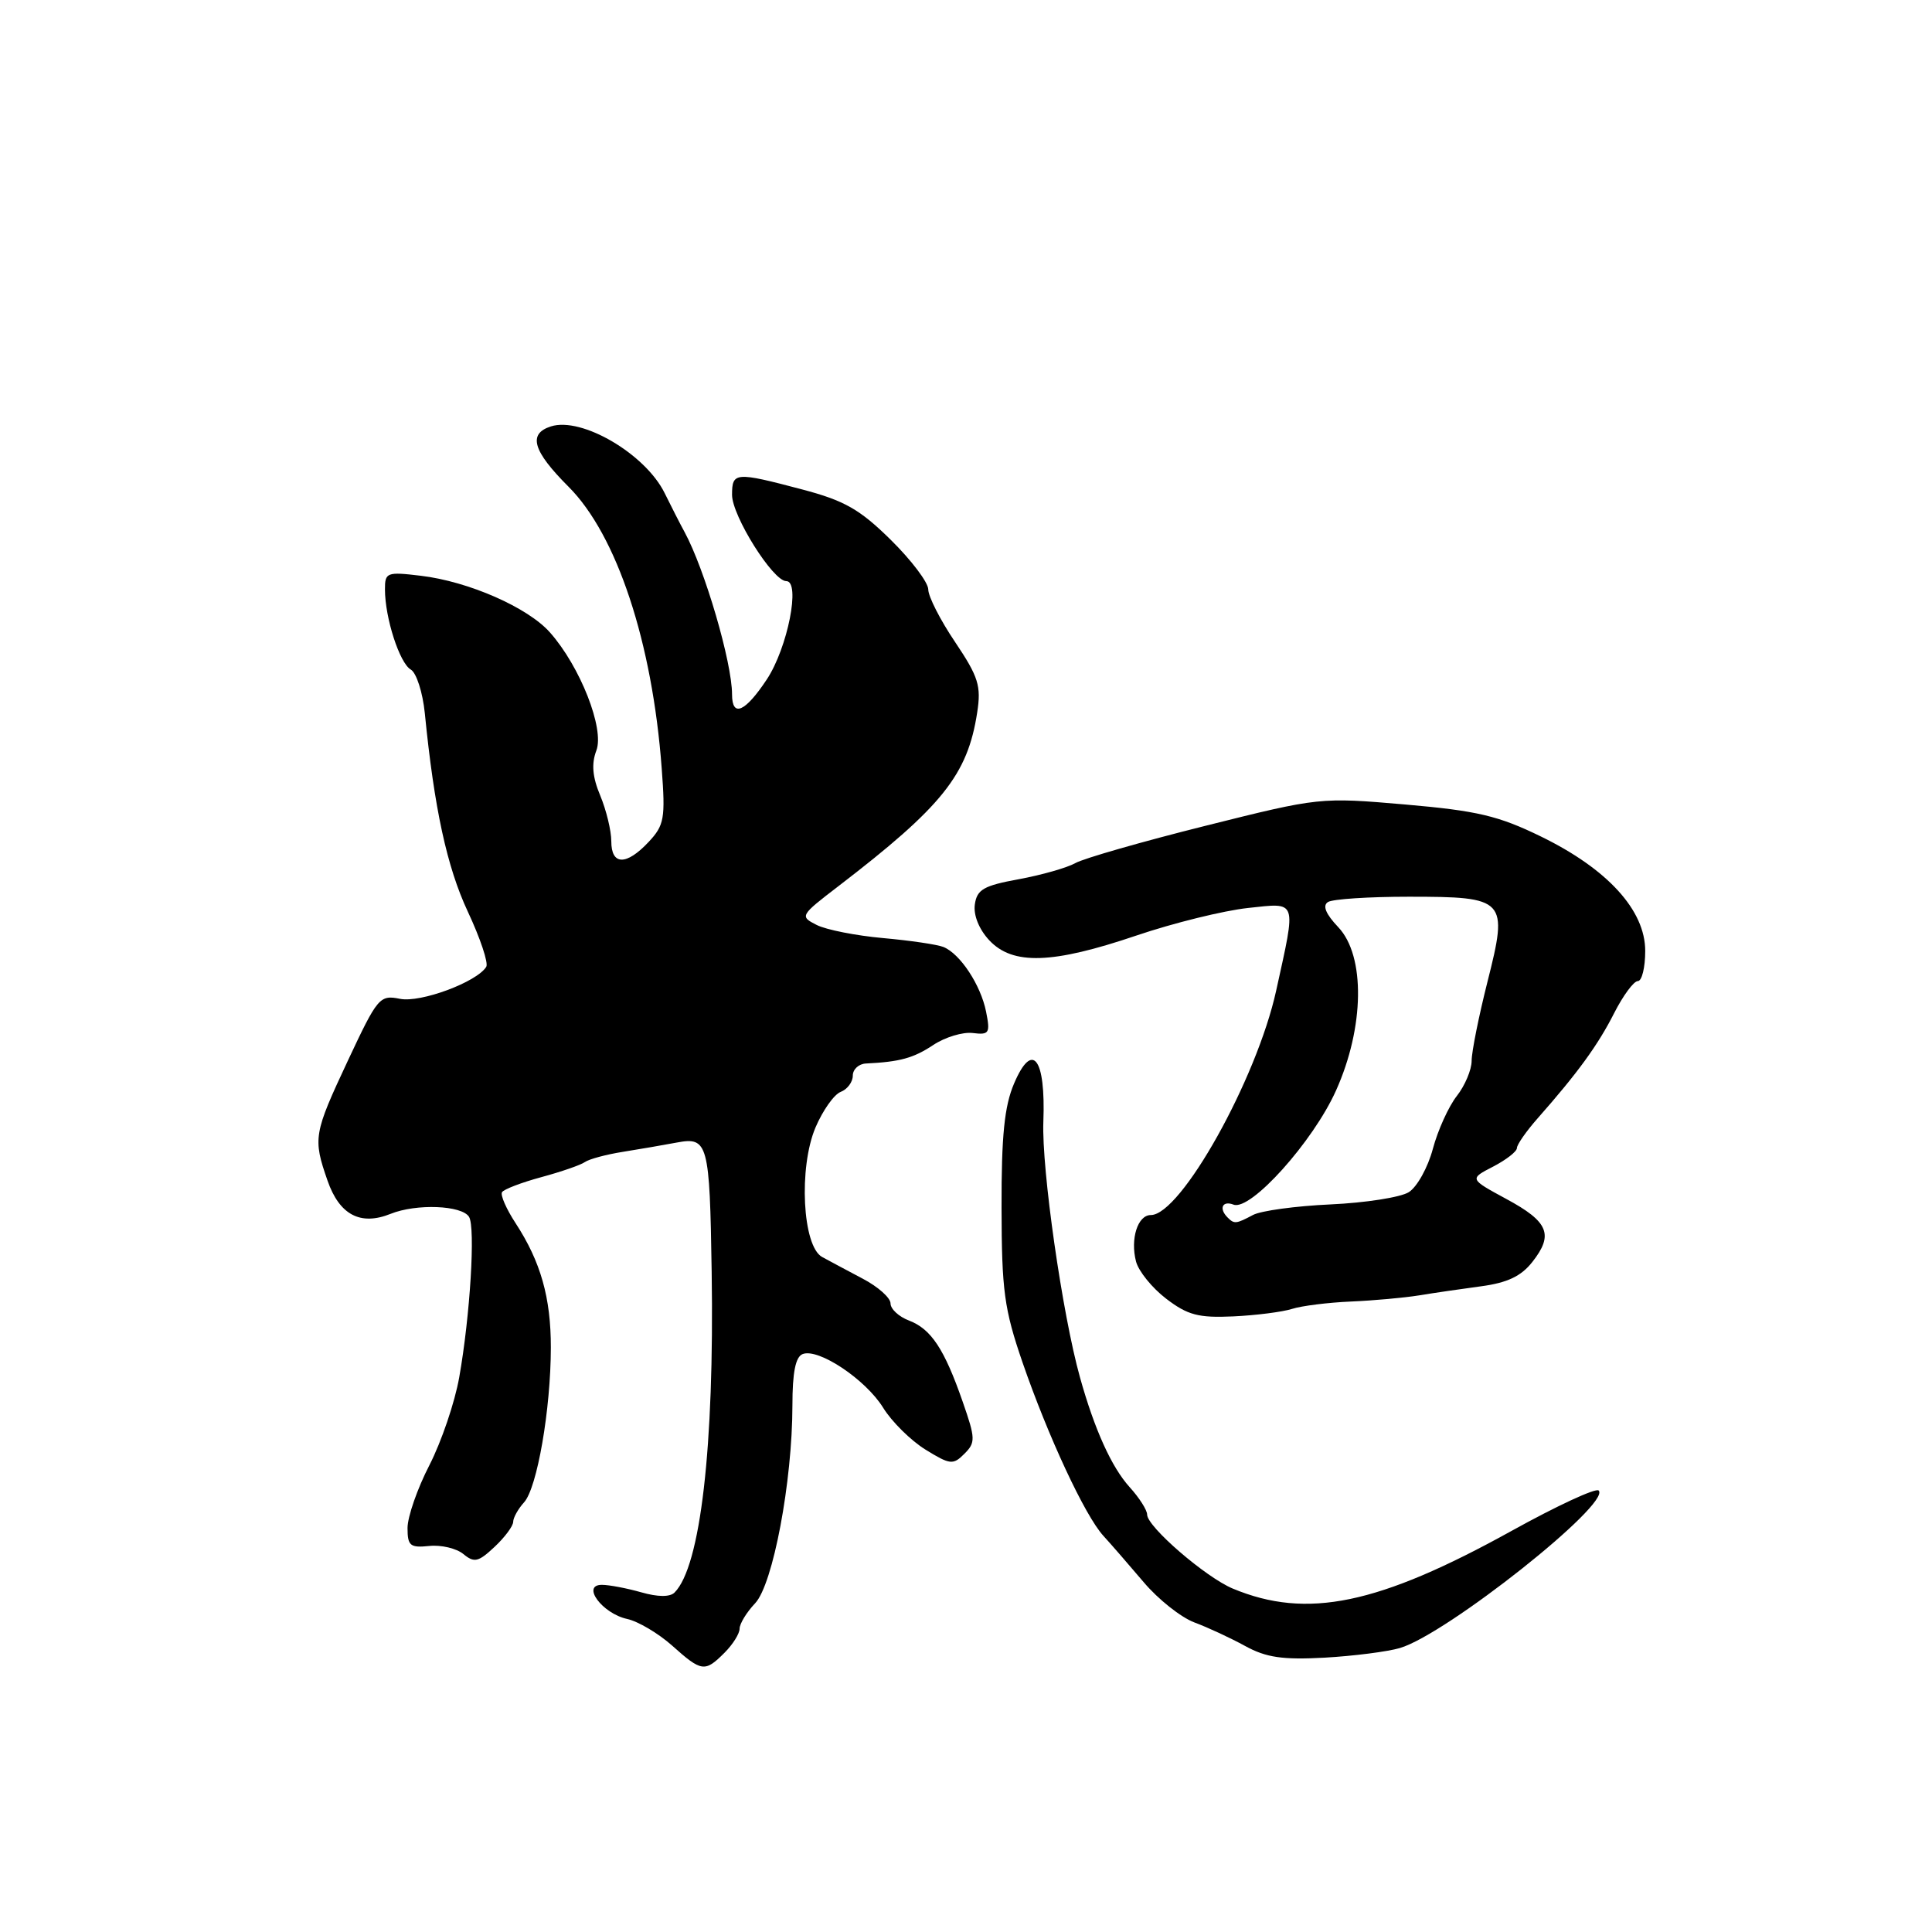 <?xml version="1.0" encoding="UTF-8" standalone="no"?>
<!DOCTYPE svg PUBLIC "-//W3C//DTD SVG 1.1//EN" "http://www.w3.org/Graphics/SVG/1.1/DTD/svg11.dtd" >
<svg xmlns="http://www.w3.org/2000/svg" xmlns:xlink="http://www.w3.org/1999/xlink" version="1.1" viewBox="0 0 256 256">
 <g >
 <path fill="currentColor"
d=" M 96.00 219.00 C 97.10 217.90 98.00 216.47 98.00 215.81 C 98.00 215.16 98.92 213.64 100.06 212.44 C 102.43 209.92 104.99 196.31 105.00 186.22 C 105.00 181.86 105.41 179.78 106.36 179.42 C 108.45 178.61 114.70 182.78 117.02 186.53 C 118.16 188.38 120.69 190.88 122.63 192.08 C 125.89 194.09 126.29 194.14 127.78 192.64 C 129.28 191.15 129.26 190.61 127.57 185.76 C 125.13 178.74 123.38 176.10 120.45 174.98 C 119.10 174.47 118.00 173.45 118.00 172.71 C 118.00 171.97 116.35 170.50 114.33 169.44 C 112.31 168.37 109.89 167.08 108.94 166.56 C 106.33 165.14 105.80 154.72 108.06 149.39 C 109.02 147.14 110.52 145.01 111.40 144.68 C 112.28 144.34 113.00 143.37 113.00 142.53 C 113.00 141.69 113.79 140.96 114.75 140.92 C 119.24 140.70 121.03 140.21 123.66 138.47 C 125.22 137.43 127.58 136.72 128.89 136.88 C 131.08 137.15 131.23 136.91 130.66 134.05 C 129.95 130.51 127.23 126.38 125.01 125.48 C 124.19 125.15 120.59 124.62 117.01 124.30 C 113.43 123.98 109.47 123.20 108.21 122.56 C 105.96 121.42 106.01 121.32 111.06 117.45 C 124.85 106.87 128.21 102.68 129.48 94.43 C 130.03 90.89 129.66 89.70 126.56 85.08 C 124.60 82.18 123.00 79.04 123.00 78.11 C 123.00 77.18 120.76 74.22 118.03 71.53 C 113.92 67.48 111.89 66.33 106.28 64.85 C 97.43 62.51 97.00 62.54 97.00 65.57 C 97.00 68.36 102.42 77.00 104.18 77.00 C 106.12 77.00 104.37 85.84 101.61 90.02 C 98.73 94.37 97.00 95.11 97.00 92.01 C 97.00 87.78 93.39 75.45 90.71 70.50 C 90.11 69.40 88.92 67.07 88.06 65.32 C 85.50 60.14 77.08 55.20 73.00 56.50 C 69.93 57.48 70.59 59.75 75.33 64.49 C 81.74 70.90 86.44 85.12 87.68 101.82 C 88.18 108.46 88.02 109.35 85.94 111.57 C 82.98 114.72 81.00 114.68 81.00 111.47 C 81.00 110.08 80.34 107.36 79.54 105.43 C 78.50 102.96 78.35 101.21 79.02 99.45 C 80.12 96.57 76.88 88.33 72.88 83.81 C 69.95 80.49 62.08 77.04 55.75 76.29 C 51.25 75.75 51.00 75.85 51.01 78.11 C 51.01 81.88 52.95 87.87 54.43 88.72 C 55.18 89.15 56.01 91.75 56.29 94.50 C 57.54 107.13 59.22 114.88 61.99 120.80 C 63.64 124.32 64.74 127.61 64.43 128.11 C 63.18 130.13 55.73 132.90 53.00 132.35 C 50.31 131.81 50.03 132.15 46.10 140.53 C 41.55 150.24 41.45 150.83 43.40 156.44 C 44.98 160.98 47.76 162.45 51.76 160.84 C 55.16 159.47 61.20 159.70 62.15 161.24 C 63.01 162.63 62.30 174.32 60.85 182.50 C 60.27 185.80 58.49 191.04 56.90 194.14 C 55.30 197.24 54.00 200.99 54.00 202.47 C 54.00 204.83 54.35 205.11 56.87 204.85 C 58.46 204.68 60.49 205.17 61.40 205.92 C 62.84 207.11 63.39 206.98 65.53 204.97 C 66.89 203.70 68.00 202.20 68.00 201.65 C 68.00 201.11 68.65 199.94 69.44 199.07 C 71.18 197.15 72.98 186.73 72.99 178.57 C 73.00 171.95 71.64 167.17 68.32 162.08 C 67.09 160.20 66.28 158.35 66.52 157.97 C 66.75 157.59 69.10 156.69 71.72 155.98 C 74.35 155.27 76.95 154.37 77.50 153.98 C 78.05 153.59 80.30 152.98 82.50 152.63 C 84.70 152.28 87.94 151.72 89.70 151.39 C 93.81 150.62 94.04 151.47 94.30 168.52 C 94.66 191.70 92.82 207.58 89.38 211.02 C 88.77 211.63 87.17 211.62 84.97 210.99 C 83.07 210.45 80.72 210.00 79.75 210.00 C 76.99 210.00 79.80 213.80 83.10 214.52 C 84.56 214.84 87.24 216.43 89.06 218.05 C 92.97 221.55 93.40 221.60 96.00 219.00 Z  M 185.50 218.37 C 191.67 216.55 213.53 199.22 211.83 197.50 C 211.46 197.13 206.29 199.53 200.33 202.83 C 182.63 212.63 173.18 214.59 163.36 210.50 C 159.76 209.00 152.00 202.30 152.00 200.69 C 152.00 200.09 150.96 198.46 149.68 197.05 C 147.29 194.41 145.03 189.42 143.10 182.50 C 140.76 174.12 138.01 154.89 138.25 148.63 C 138.57 140.18 136.80 137.87 134.37 143.57 C 133.09 146.56 132.69 150.48 132.71 160.00 C 132.73 171.01 133.06 173.45 135.48 180.50 C 138.88 190.35 143.76 200.83 146.20 203.50 C 147.21 204.60 149.60 207.36 151.53 209.63 C 153.45 211.91 156.48 214.31 158.26 214.98 C 160.04 215.64 163.07 217.05 165.00 218.11 C 167.77 219.63 169.96 219.95 175.50 219.65 C 179.35 219.43 183.85 218.86 185.50 218.37 Z  M 171.19 173.44 C 172.46 173.03 175.97 172.59 179.00 172.46 C 182.03 172.33 186.07 171.96 188.00 171.65 C 189.93 171.33 193.64 170.79 196.25 170.44 C 199.71 169.98 201.56 169.11 203.04 167.22 C 205.90 163.59 205.20 161.89 199.58 158.86 C 194.69 156.21 194.69 156.21 197.85 154.58 C 199.58 153.68 201.00 152.58 201.00 152.12 C 201.00 151.67 202.24 149.89 203.75 148.18 C 209.07 142.15 211.75 138.46 213.88 134.25 C 215.07 131.91 216.48 130.00 217.02 130.00 C 217.56 130.00 218.00 128.20 218.00 126.00 C 218.00 120.62 213.02 115.15 204.18 110.84 C 198.54 108.09 195.74 107.43 186.20 106.60 C 174.94 105.63 174.83 105.64 159.70 109.43 C 151.34 111.52 143.60 113.74 142.50 114.36 C 141.40 114.98 138.03 115.94 135.00 116.50 C 130.34 117.35 129.45 117.86 129.17 119.85 C 128.97 121.26 129.73 123.15 131.09 124.60 C 134.20 127.91 139.44 127.74 150.56 123.97 C 155.48 122.30 162.14 120.66 165.38 120.31 C 171.97 119.61 171.78 119.07 169.10 131.26 C 166.52 143.01 156.47 161.00 152.49 161.00 C 150.75 161.00 149.75 164.16 150.53 167.16 C 150.87 168.45 152.67 170.67 154.53 172.09 C 157.37 174.26 158.81 174.64 163.40 174.43 C 166.42 174.29 169.92 173.84 171.19 173.44 Z  M 162.67 161.33 C 161.47 160.14 161.97 159.05 163.45 159.62 C 165.71 160.49 173.99 151.28 177.03 144.50 C 180.80 136.12 180.93 126.66 177.33 122.86 C 175.65 121.09 175.21 119.99 175.97 119.52 C 176.59 119.13 181.41 118.82 186.67 118.82 C 199.57 118.82 199.87 119.13 197.10 130.08 C 195.95 134.64 195.00 139.36 195.00 140.56 C 195.00 141.75 194.11 143.86 193.03 145.23 C 191.95 146.61 190.52 149.76 189.86 152.23 C 189.20 154.71 187.76 157.29 186.67 157.97 C 185.59 158.65 180.92 159.38 176.31 159.59 C 171.70 159.80 167.07 160.43 166.03 160.99 C 163.79 162.18 163.54 162.21 162.67 161.33 Z "/>
</g>
</svg>